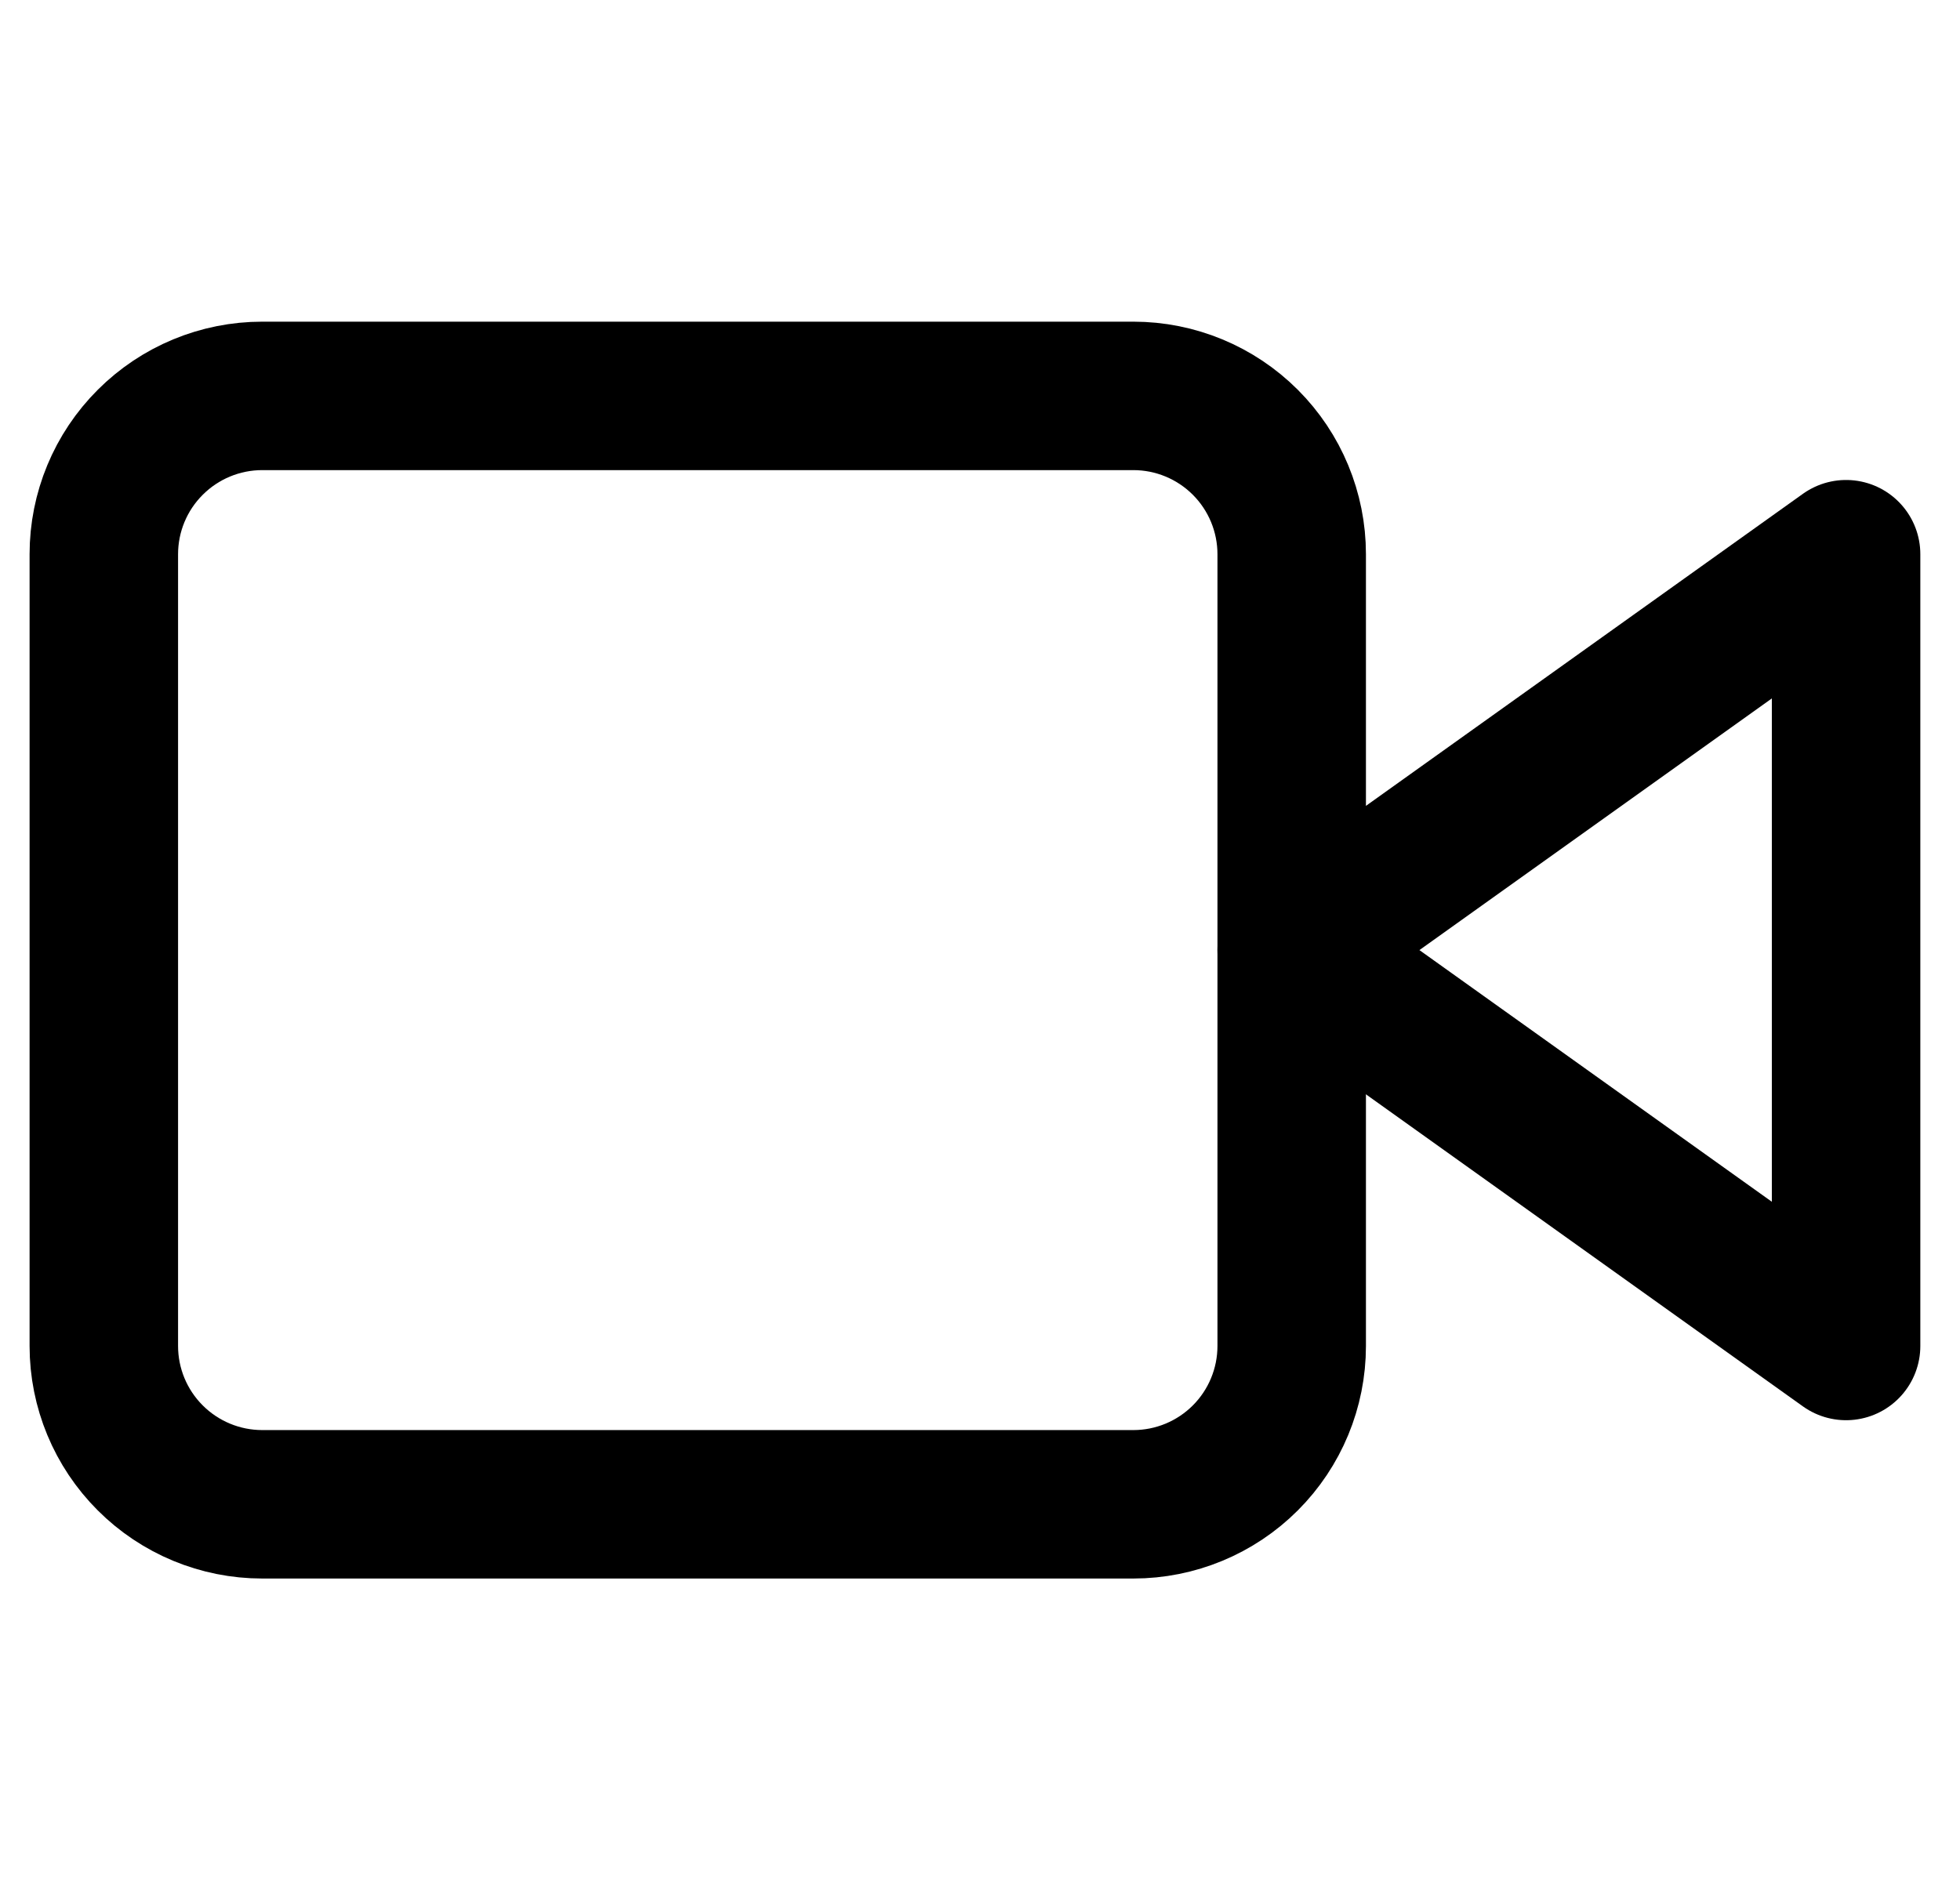 <svg width="33" height="32" viewBox="0 0 33 32" fill="none" xmlns="http://www.w3.org/2000/svg">
<path d="M31.082 9.333L21.748 16L31.082 22.667V9.333Z" stroke="black" stroke-width="2.5" stroke-linecap="round" stroke-linejoin="round"/>
<path d="M19.082 6.667H4.415C3.708 6.667 3.03 6.948 2.53 7.448C2.029 7.948 1.748 8.626 1.748 9.333V22.667C1.748 23.374 2.029 24.052 2.53 24.552C3.03 25.052 3.708 25.333 4.415 25.333H19.082C19.789 25.333 20.467 25.052 20.967 24.552C21.467 24.052 21.748 23.374 21.748 22.667V9.333C21.748 8.626 21.467 7.948 20.967 7.448C20.467 6.948 19.789 6.667 19.082 6.667Z" stroke="black" stroke-width="2.5" stroke-linecap="round" stroke-linejoin="round"/>
</svg>
